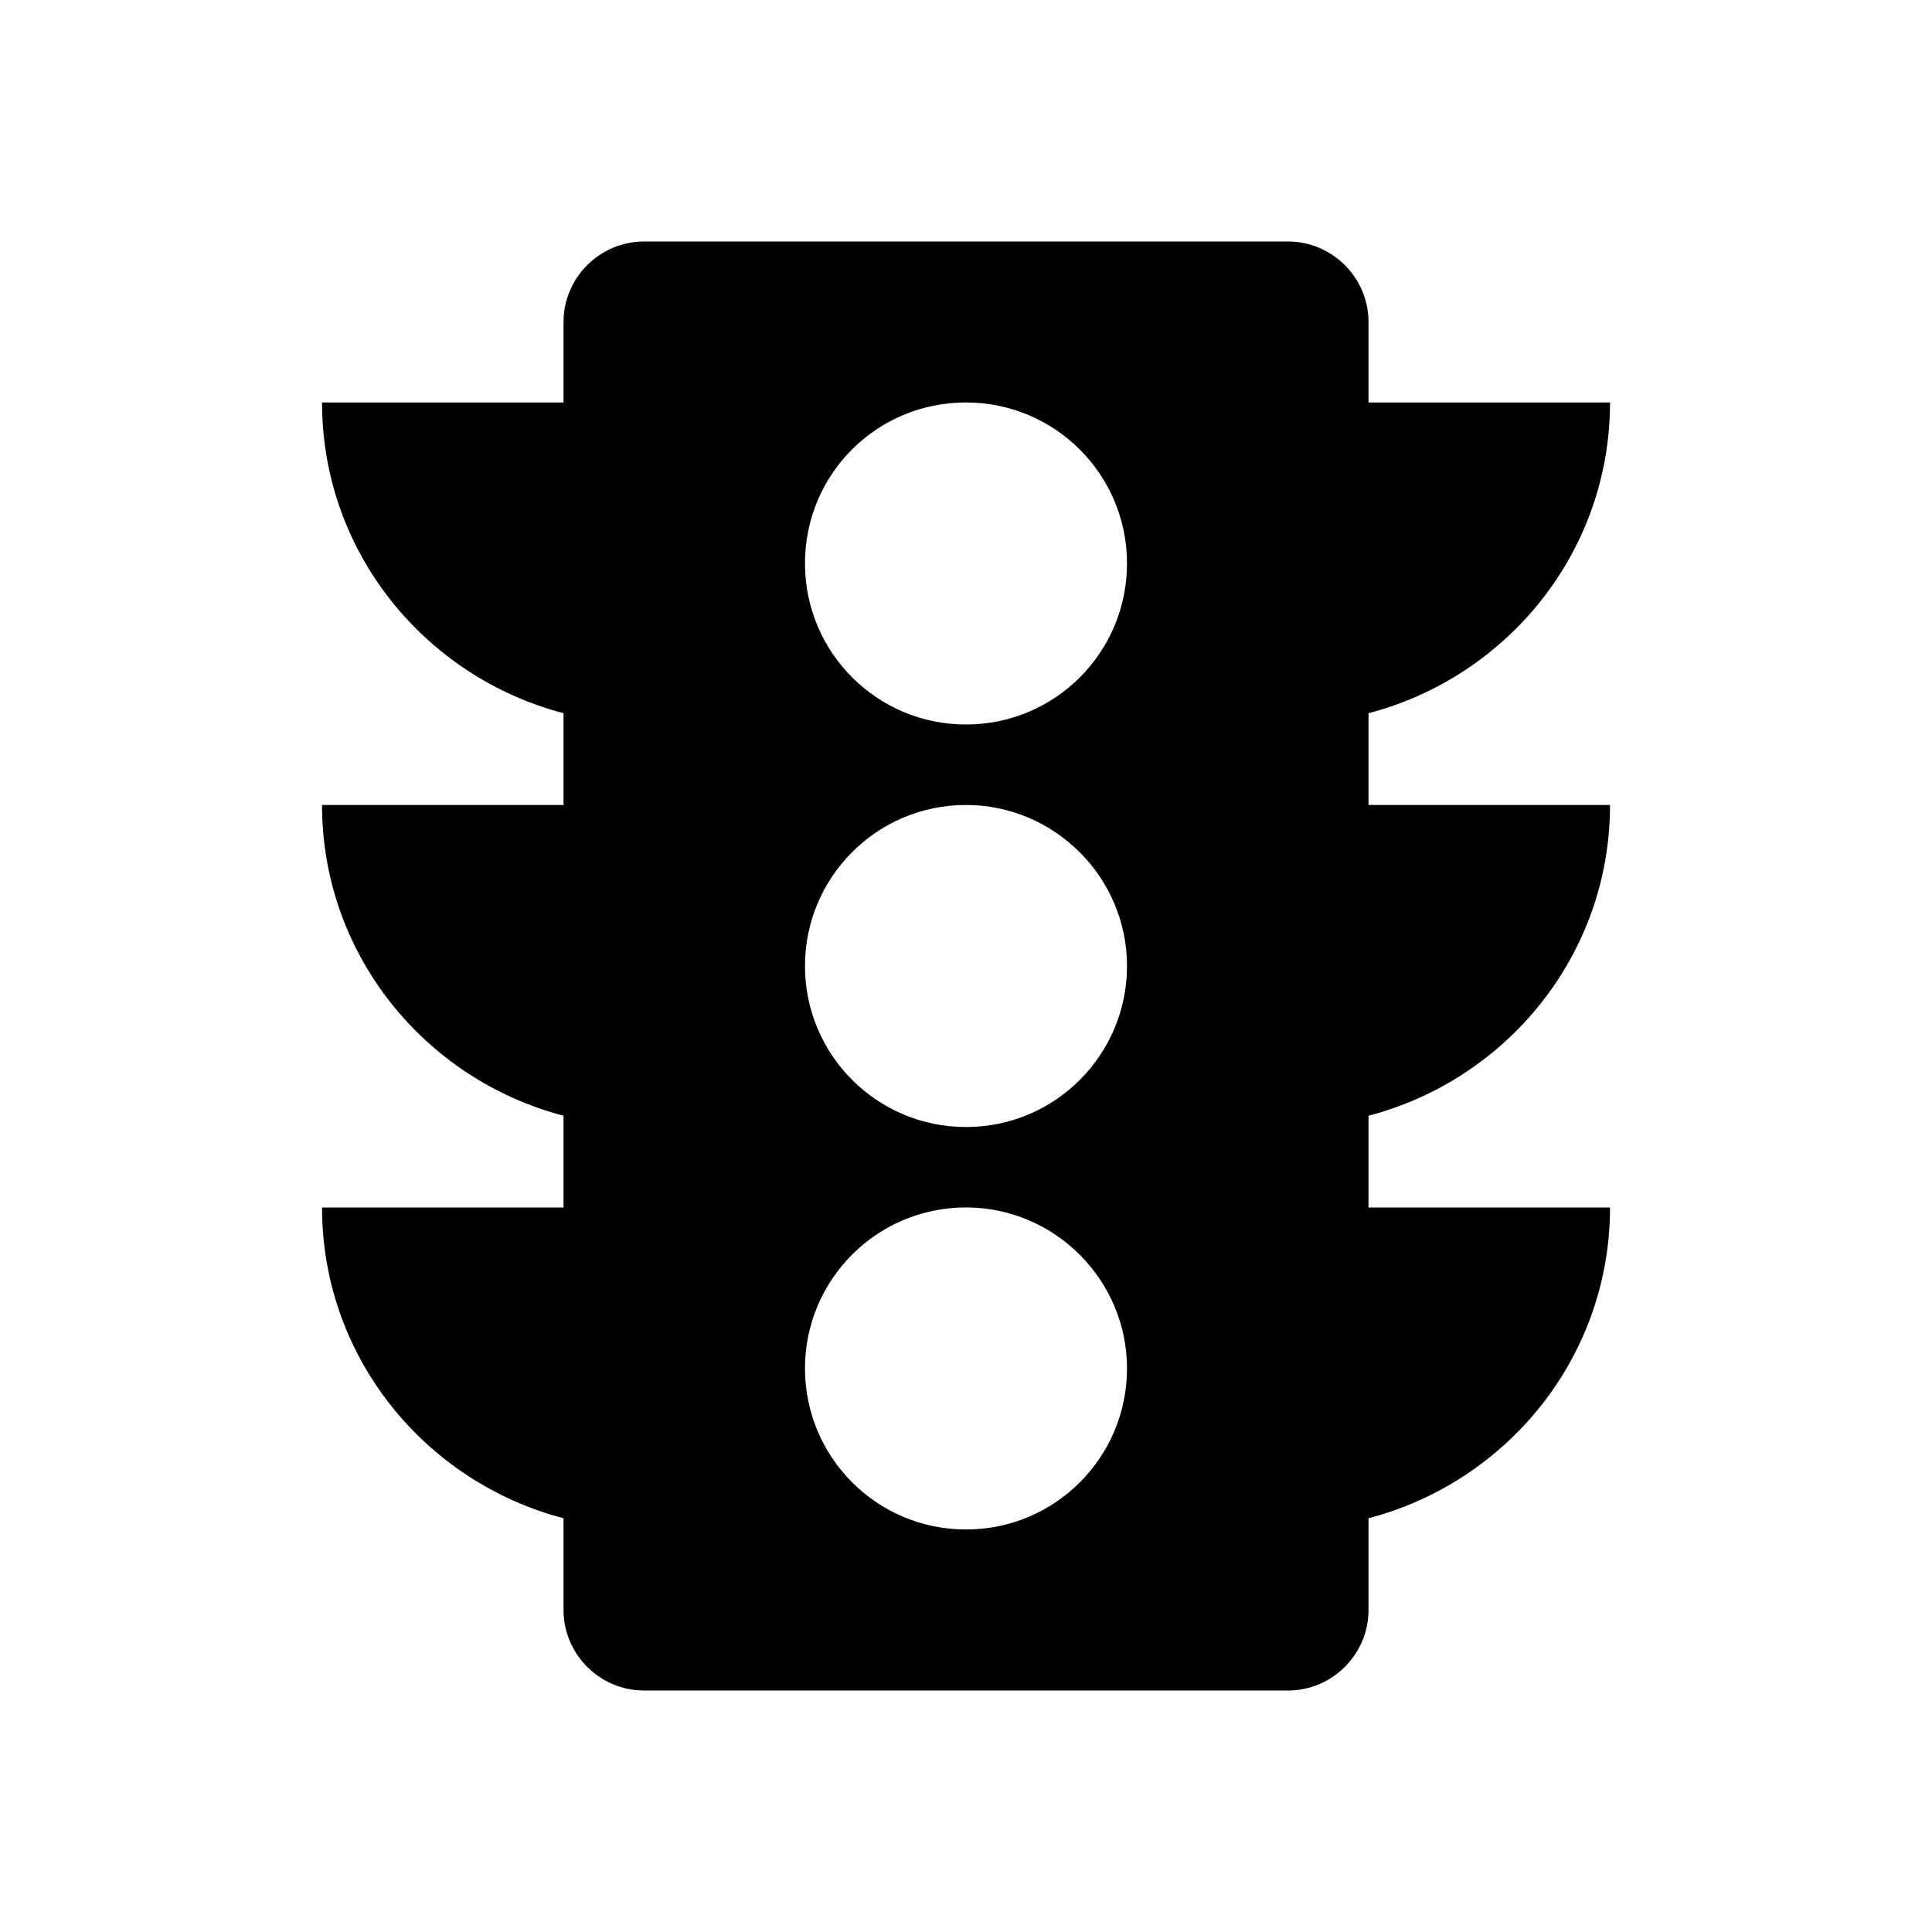 <!-- Generated by IcoMoon.io -->
<svg version="1.1" xmlns="http://www.w3.org/2000/svg" width="32" height="32" viewBox="0 0 32 32">
<title>mt-traffic</title>
<path d="M26.667 13.333h-4v-1.52c2.293-0.6 4-2.667 4-5.147h-4v-1.333c0-0.733-0.6-1.333-1.333-1.333h-10.667c-0.733 0-1.333 0.6-1.333 1.333v1.333h-4c0 2.48 1.707 4.547 4 5.147v1.52h-4c0 2.48 1.707 4.547 4 5.147v1.52h-4c0 2.48 1.707 4.547 4 5.147v1.52c0 0.733 0.6 1.333 1.333 1.333h10.667c0.733 0 1.333-0.6 1.333-1.333v-1.52c2.293-0.6 4-2.667 4-5.147h-4v-1.52c2.293-0.6 4-2.667 4-5.147v0zM16 25.333c-1.48 0-2.667-1.2-2.667-2.667s1.187-2.667 2.667-2.667c1.467 0 2.667 1.2 2.667 2.667s-1.187 2.667-2.667 2.667v0zM16 18.667c-1.48 0-2.667-1.2-2.667-2.667s1.187-2.667 2.667-2.667c1.467 0 2.667 1.2 2.667 2.667s-1.187 2.667-2.667 2.667v0zM16 12c-1.48 0-2.667-1.2-2.667-2.667 0-1.48 1.187-2.667 2.667-2.667 1.467 0 2.667 1.187 2.667 2.667 0 1.467-1.187 2.667-2.667 2.667v0z"></path>
</svg>
